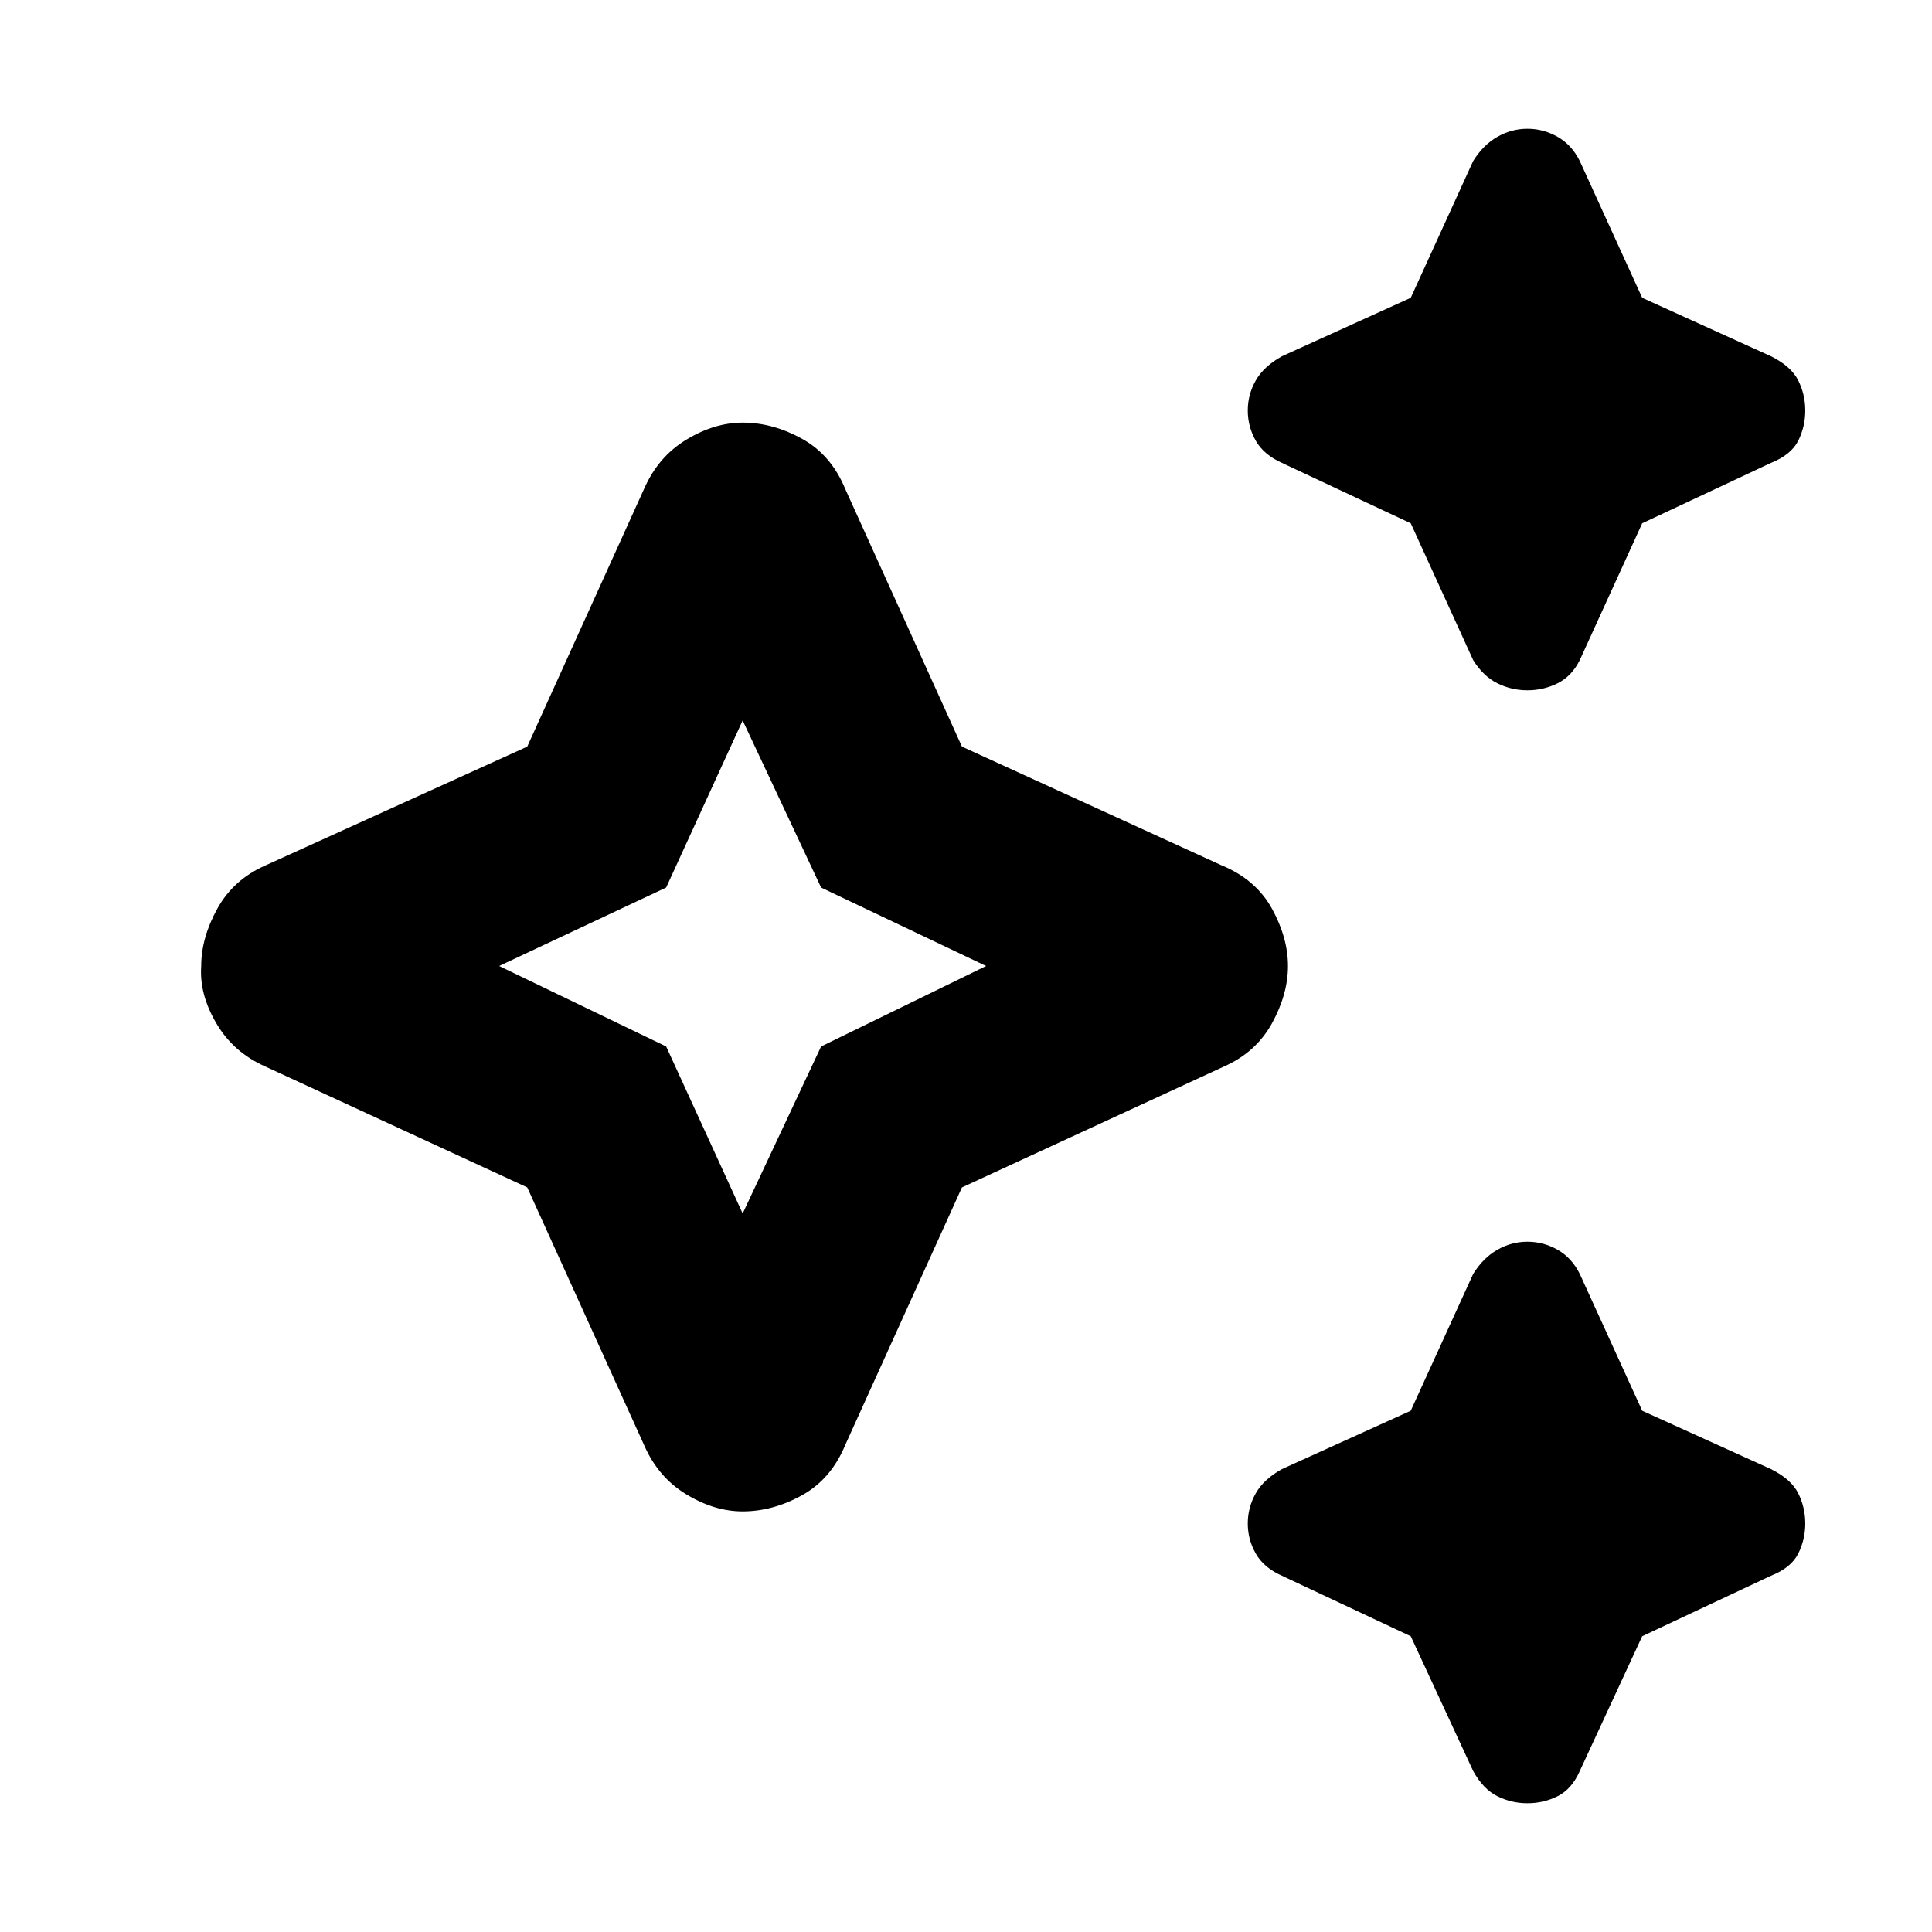 <svg xmlns="http://www.w3.org/2000/svg" height="20" width="20"><path d="M15.812 7.146Q15.646 7.146 15.5 7.073Q15.354 7 15.25 6.833L14.604 5.417L13.271 4.792Q13.083 4.708 13 4.563Q12.917 4.417 12.917 4.25Q12.917 4.083 13 3.938Q13.083 3.792 13.271 3.688L14.604 3.083L15.25 1.667Q15.354 1.5 15.5 1.417Q15.646 1.333 15.812 1.333Q15.979 1.333 16.125 1.417Q16.271 1.5 16.354 1.667L17 3.083L18.333 3.688Q18.542 3.792 18.615 3.938Q18.688 4.083 18.688 4.25Q18.688 4.417 18.615 4.563Q18.542 4.708 18.333 4.792L17 5.417L16.354 6.833Q16.271 7 16.125 7.073Q15.979 7.146 15.812 7.146ZM15.812 18.667Q15.646 18.667 15.5 18.594Q15.354 18.521 15.25 18.333L14.604 16.938L13.271 16.312Q13.083 16.229 13 16.083Q12.917 15.938 12.917 15.771Q12.917 15.604 13 15.458Q13.083 15.312 13.271 15.208L14.604 14.604L15.25 13.188Q15.354 13.021 15.5 12.938Q15.646 12.854 15.812 12.854Q15.979 12.854 16.125 12.938Q16.271 13.021 16.354 13.188L17 14.604L18.333 15.208Q18.542 15.312 18.615 15.458Q18.688 15.604 18.688 15.771Q18.688 15.938 18.615 16.083Q18.542 16.229 18.333 16.312L17 16.938L16.354 18.333Q16.271 18.521 16.125 18.594Q15.979 18.667 15.812 18.667ZM7.688 15.646Q7.396 15.646 7.104 15.469Q6.812 15.292 6.667 14.958L5.458 12.292L2.75 11.042Q2.417 10.896 2.24 10.594Q2.062 10.292 2.083 10Q2.083 9.708 2.25 9.406Q2.417 9.104 2.75 8.958L5.458 7.729L6.667 5.062Q6.812 4.729 7.104 4.552Q7.396 4.375 7.688 4.375Q8 4.375 8.302 4.542Q8.604 4.708 8.75 5.062L9.958 7.729L12.646 8.958Q13 9.104 13.167 9.406Q13.333 9.708 13.333 10Q13.333 10.292 13.167 10.594Q13 10.896 12.667 11.042L9.958 12.292L8.75 14.958Q8.604 15.312 8.302 15.479Q8 15.646 7.688 15.646ZM7.688 12.562 8.5 10.833 10.208 10 8.5 9.188 7.688 7.458 6.896 9.188 5.167 10 6.896 10.833ZM7.688 10Z"/></svg>